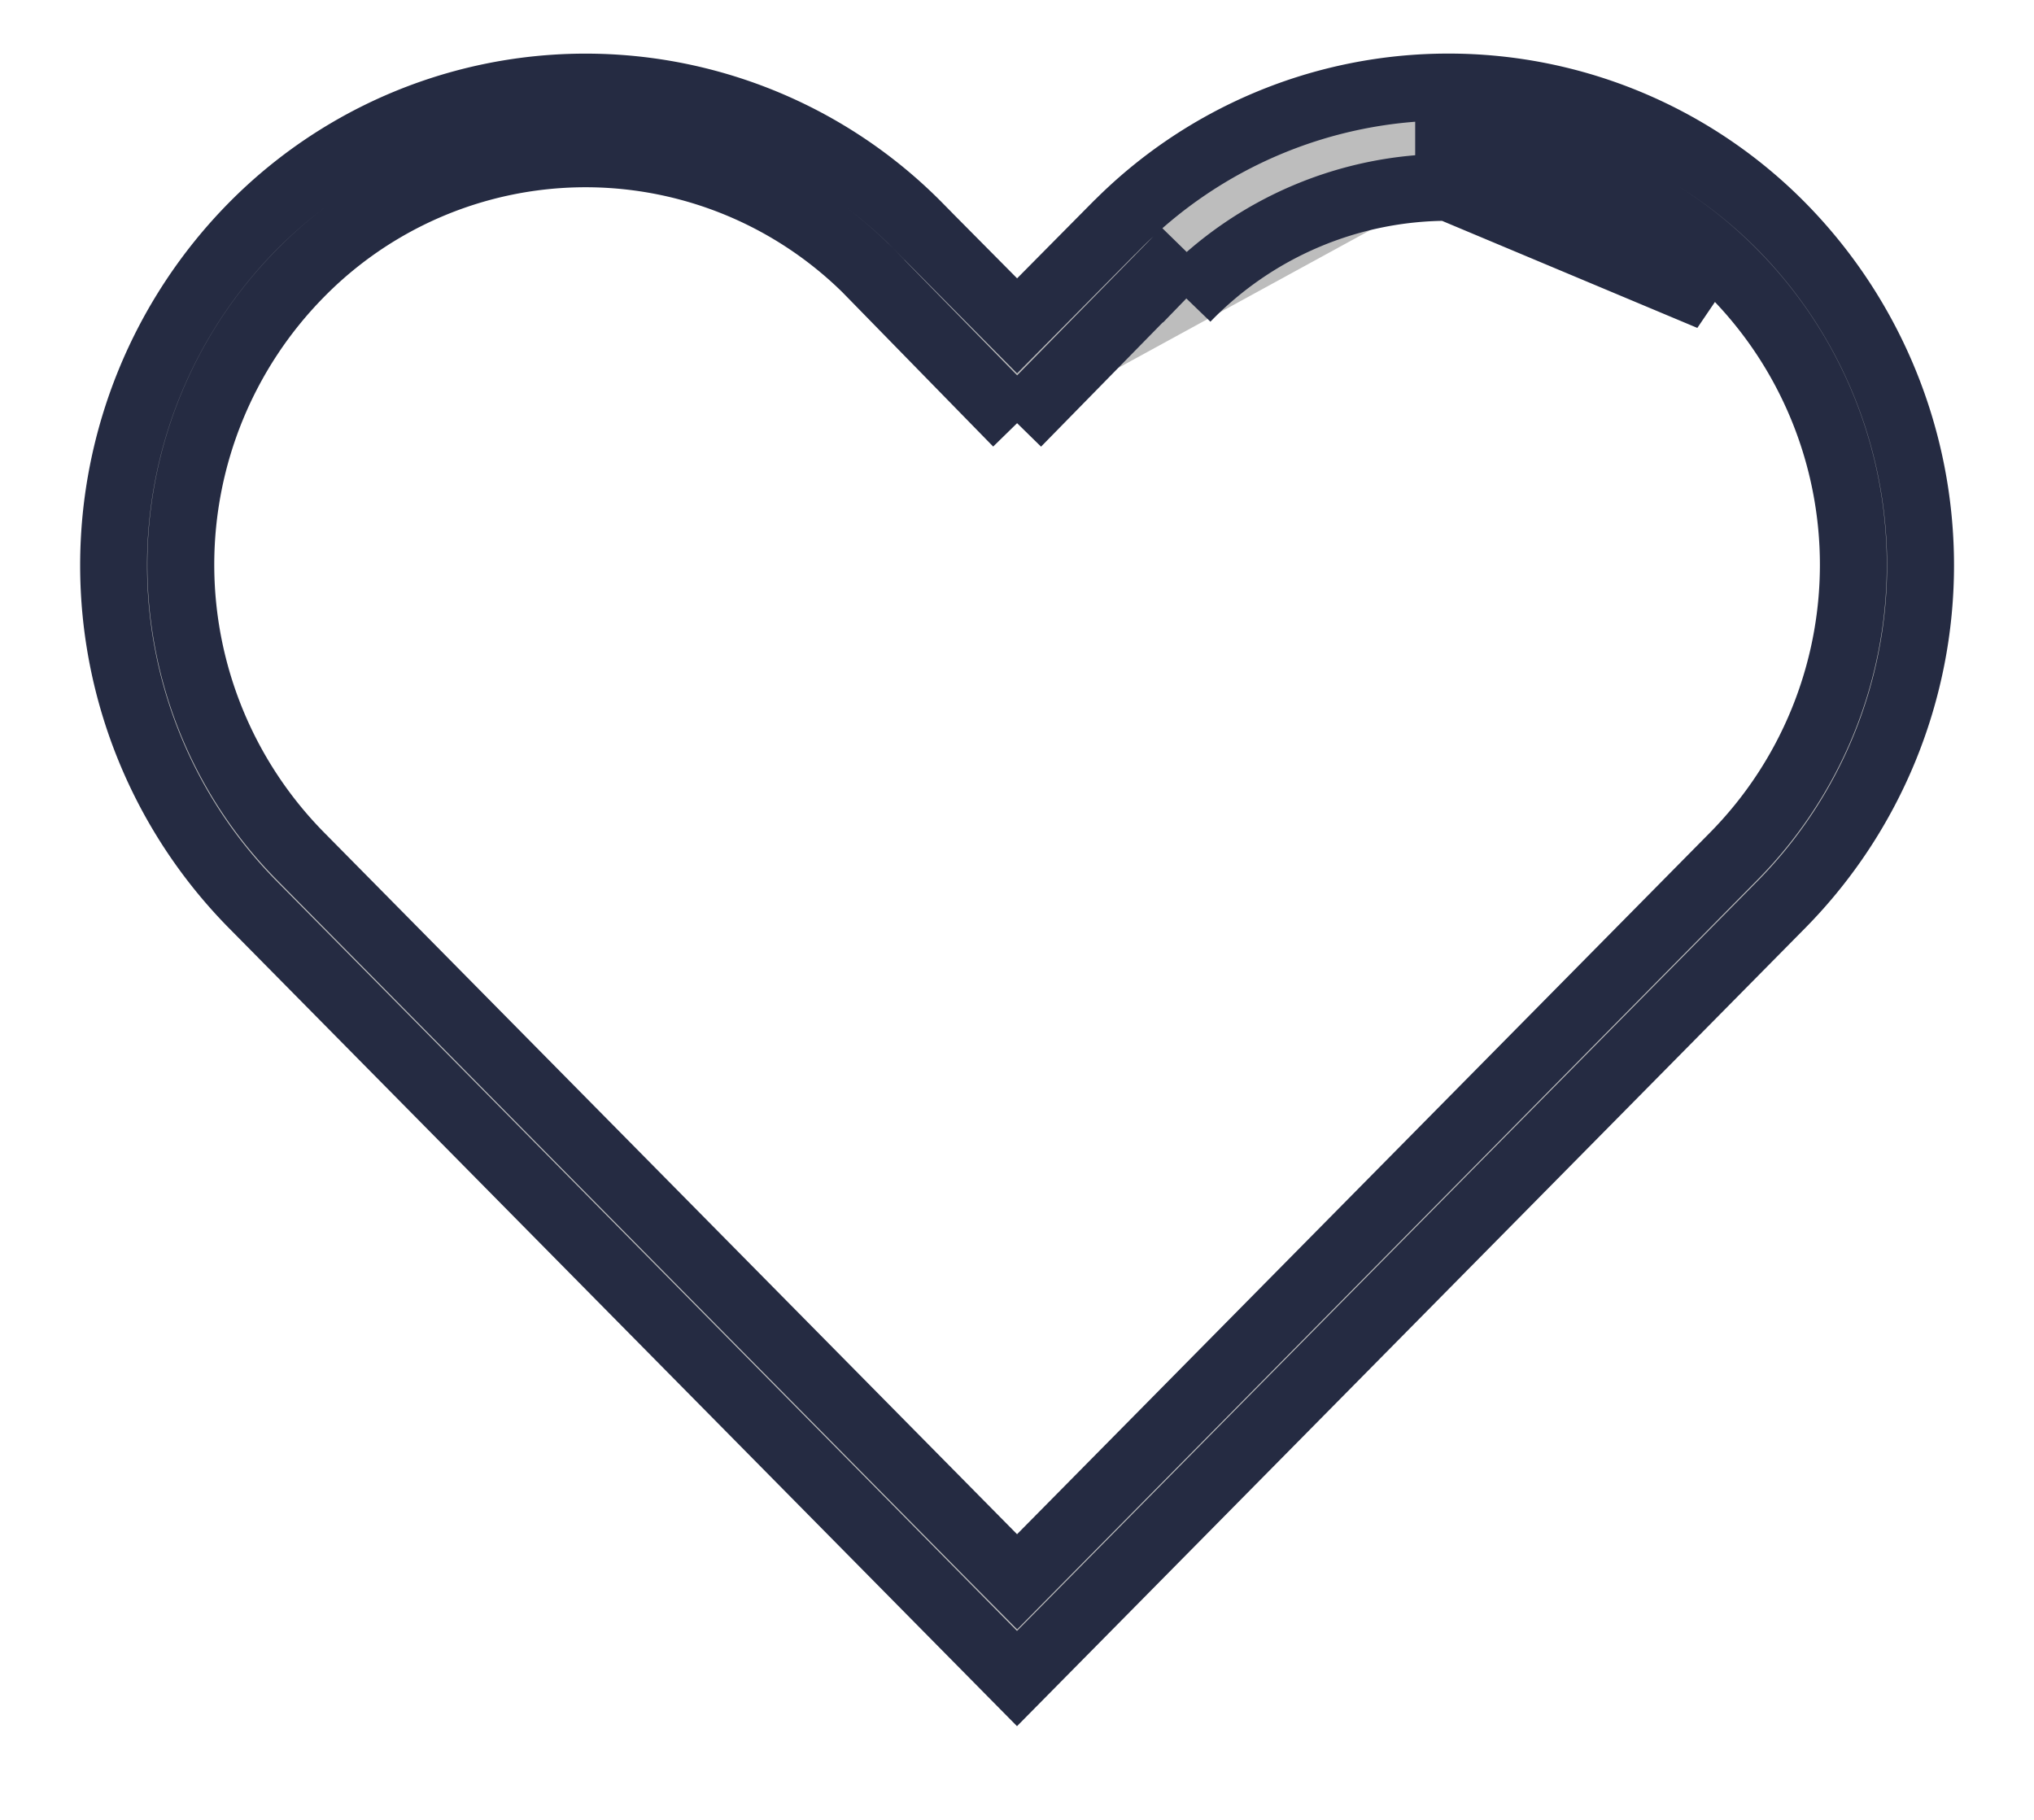 <svg width="19" height="17" fill="none" xmlns="http://www.w3.org/2000/svg"><path d="M9.501 3.953 8.137 2.557v-.001a3.737 3.737 0 0 0-5.334 0 3.875 3.875 0 0 0 0 5.438l6.475 6.557.223.225.222-.225 6.475-6.556a3.875 3.875 0 0 0 0-5.439 3.732 3.732 0 0 0-2.666-1.119v.313m-4.03 2.203 1.356-1.384.224.219m-1.58 1.165 1.355-1.383M9.501 3.953l1.356-1.383m2.675-.82a3.4 3.4 0 0 0-2.45 1.038m2.45-1.038a3.419 3.419 0 0 1 2.444 1.025L13.532 1.75Zm-2.45 1.038-.225-.218m.225.218-.225-.218M13.532.813a4.369 4.369 0 0 1 3.115 1.306 4.512 4.512 0 0 1 0 6.324L9.5 15.68 2.355 8.444a4.512 4.512 0 0 1 0-6.325 4.369 4.369 0 0 1 6.23 0v.001l.694.7.222.224.222-.224.693-.7.002-.001A4.357 4.357 0 0 1 13.532.813Z" fill="#BDBDBD" stroke="#252B42" stroke-width=".625"/></svg>
